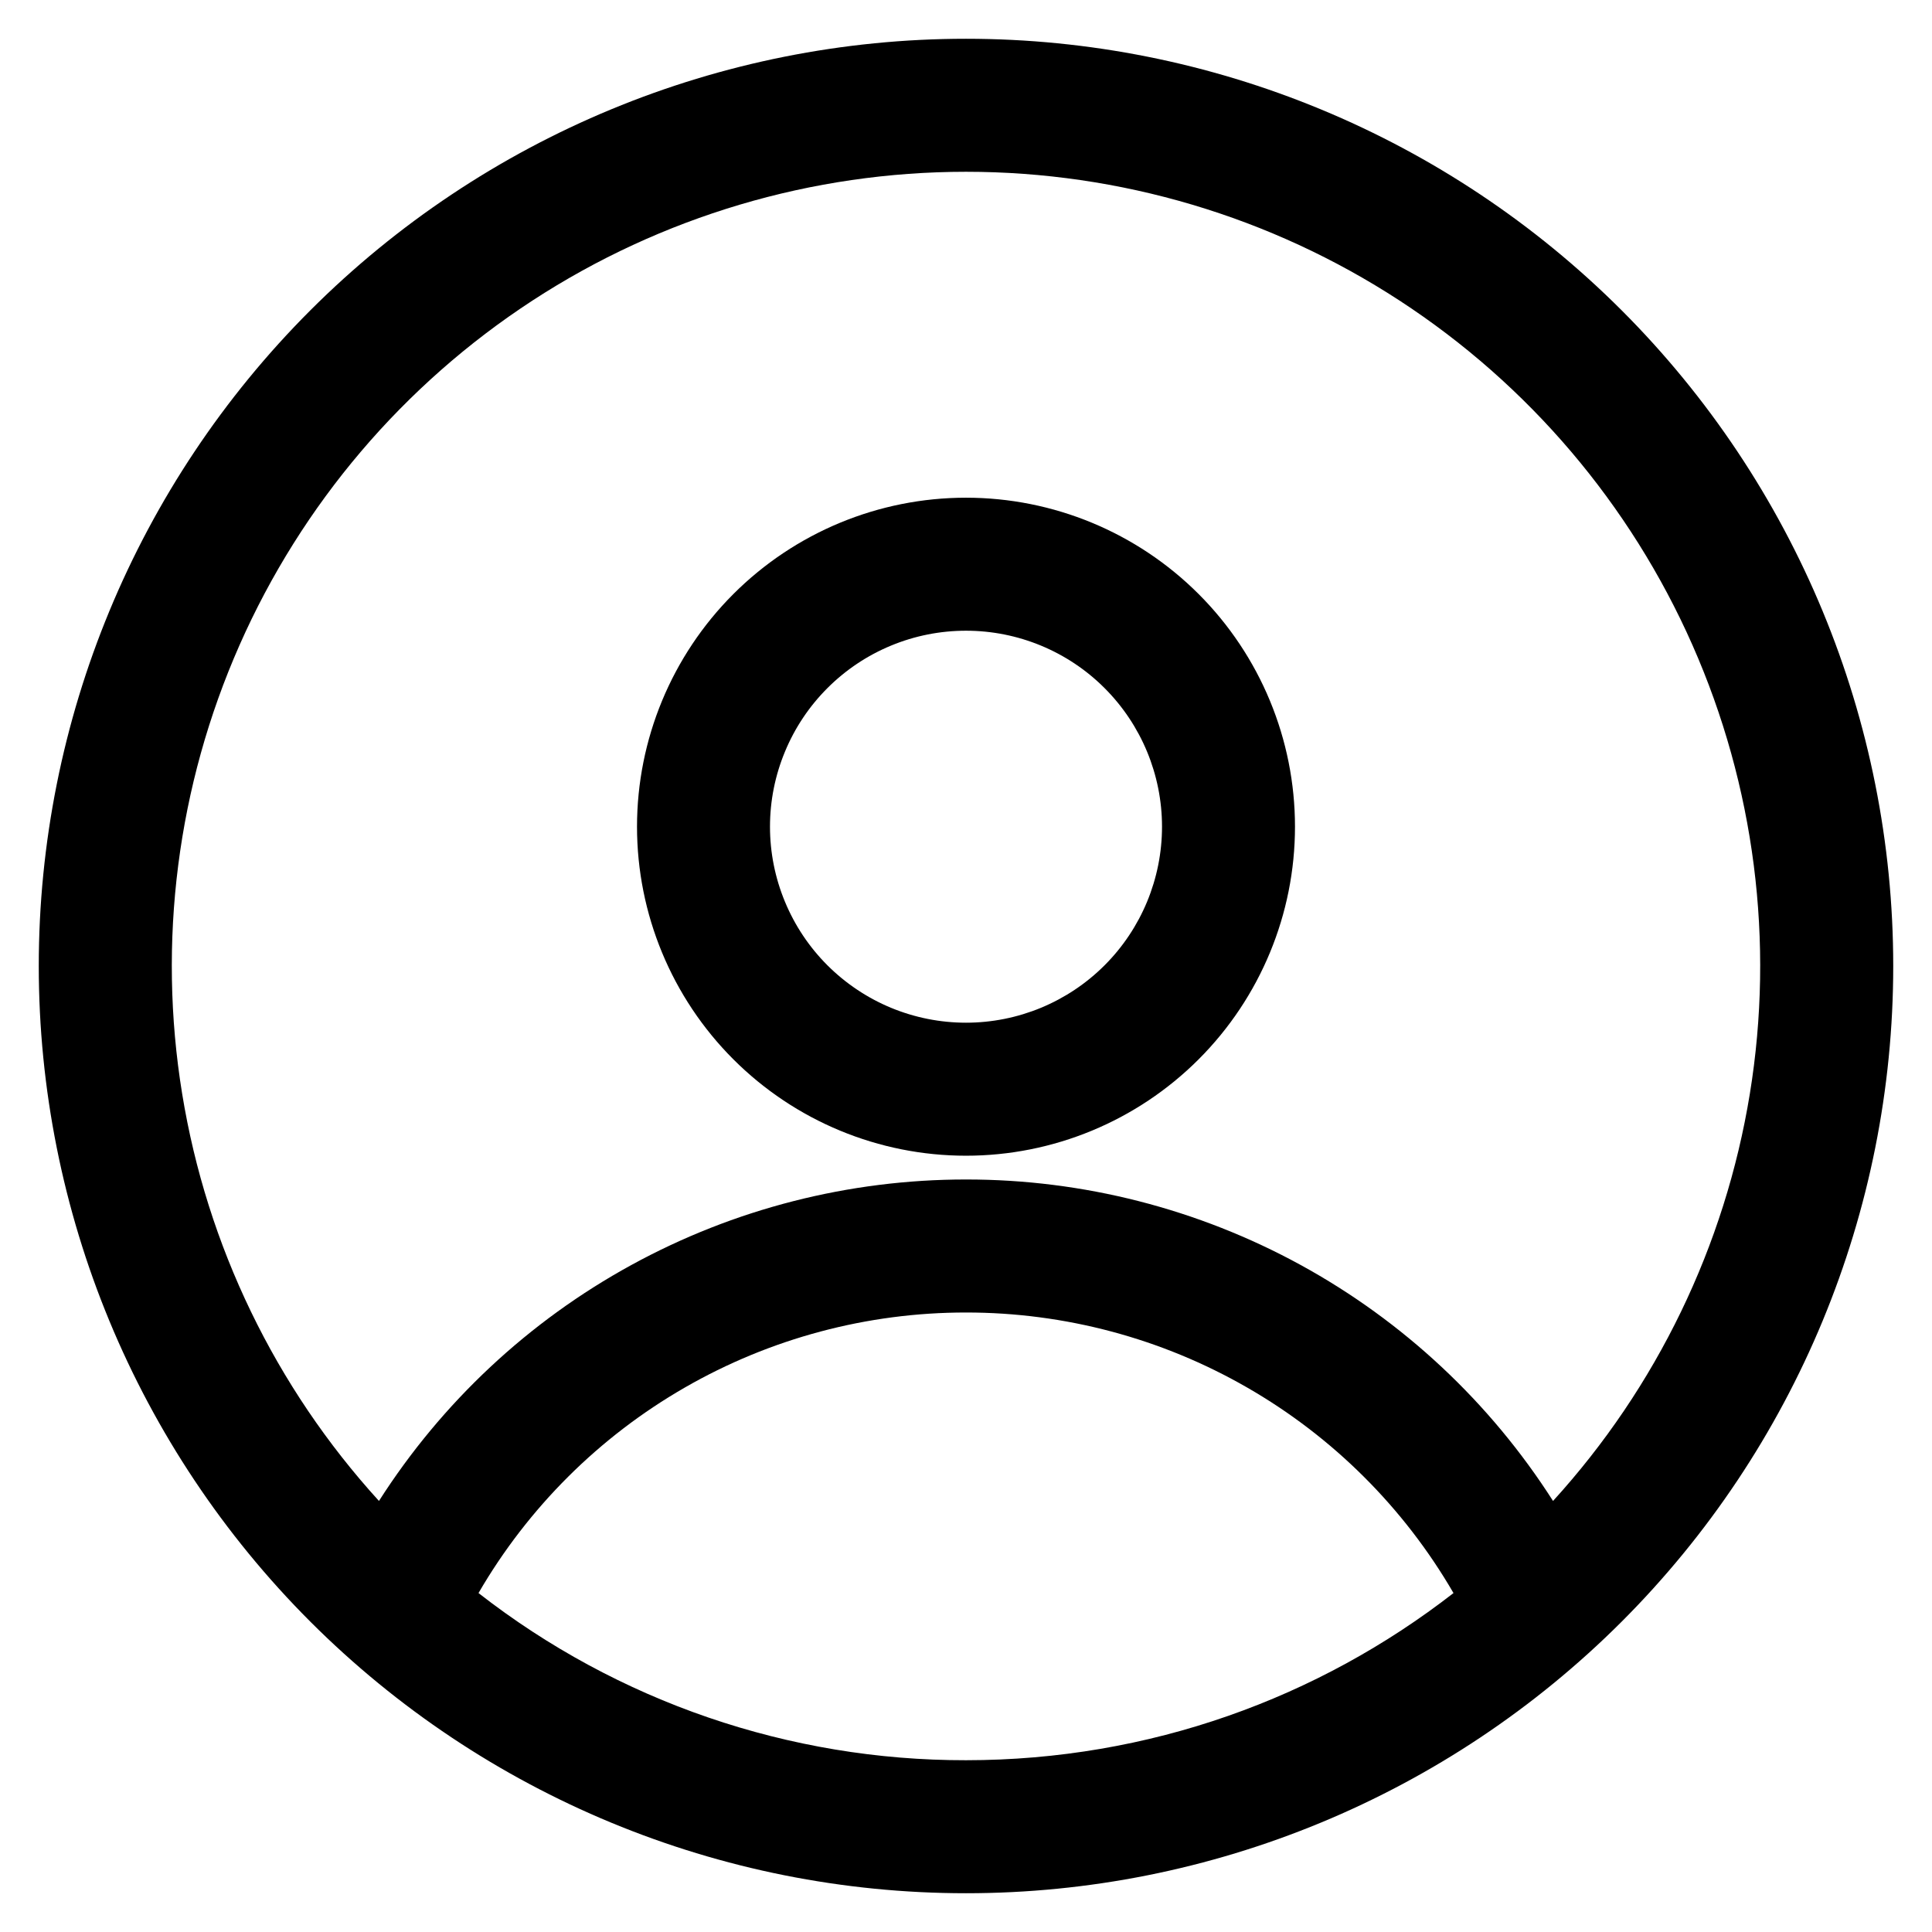 <svg width="46" height="46" viewBox="0 0 46 46" fill="none" xmlns="http://www.w3.org/2000/svg">
<path fill-rule="evenodd" clip-rule="evenodd" d="M0.923 23C0.923 17.145 3.249 11.53 7.389 7.389C11.53 3.249 17.145 0.923 23 0.923C28.855 0.923 34.47 3.249 38.611 7.389C42.751 11.53 45.077 17.145 45.077 23C45.077 28.855 42.751 34.47 38.611 38.611C34.47 42.751 28.855 45.077 23 45.077C17.145 45.077 11.53 42.751 7.389 38.611C3.249 34.47 0.923 28.855 0.923 23ZM23 4.09C19.335 4.09 15.748 5.155 12.678 7.156C9.607 9.157 7.183 12.008 5.703 15.36C4.222 18.713 3.747 22.424 4.337 26.042C4.926 29.659 6.555 33.028 9.023 35.737C10.522 33.389 12.588 31.457 15.031 30.12C17.474 28.782 20.215 28.082 23 28.083C25.785 28.081 28.526 28.782 30.969 30.119C33.412 31.457 35.478 33.389 36.977 35.737C39.445 33.028 41.074 29.659 41.663 26.042C42.253 22.424 41.778 18.713 40.297 15.36C38.817 12.008 36.393 9.157 33.322 7.156C30.252 5.155 26.665 4.09 23 4.09ZM34.607 37.93C33.427 35.897 31.734 34.21 29.697 33.038C27.66 31.865 25.35 31.249 23 31.25C20.65 31.249 18.34 31.865 16.303 33.038C14.266 34.21 12.573 35.897 11.393 37.93C14.709 40.516 18.795 41.917 23 41.91C27.373 41.91 31.4 40.423 34.607 37.93ZM15.167 19.683C15.167 17.606 15.992 15.613 17.461 14.144C18.93 12.675 20.922 11.85 23 11.85C25.078 11.85 27.07 12.675 28.539 14.144C30.008 15.613 30.833 17.606 30.833 19.683C30.833 21.761 30.008 23.753 28.539 25.222C27.07 26.691 25.078 27.517 23 27.517C20.922 27.517 18.93 26.691 17.461 25.222C15.992 23.753 15.167 21.761 15.167 19.683ZM23 15.017C22.387 15.017 21.78 15.137 21.214 15.372C20.648 15.606 20.134 15.95 19.7 16.384C19.267 16.817 18.923 17.331 18.689 17.898C18.454 18.464 18.333 19.07 18.333 19.683C18.333 20.296 18.454 20.903 18.689 21.469C18.923 22.035 19.267 22.55 19.7 22.983C20.134 23.416 20.648 23.76 21.214 23.995C21.78 24.229 22.387 24.35 23 24.35C24.238 24.35 25.425 23.858 26.3 22.983C27.175 22.108 27.667 20.921 27.667 19.683C27.667 18.446 27.175 17.259 26.3 16.384C25.425 15.508 24.238 15.017 23 15.017Z" fill="black"/>
</svg>

